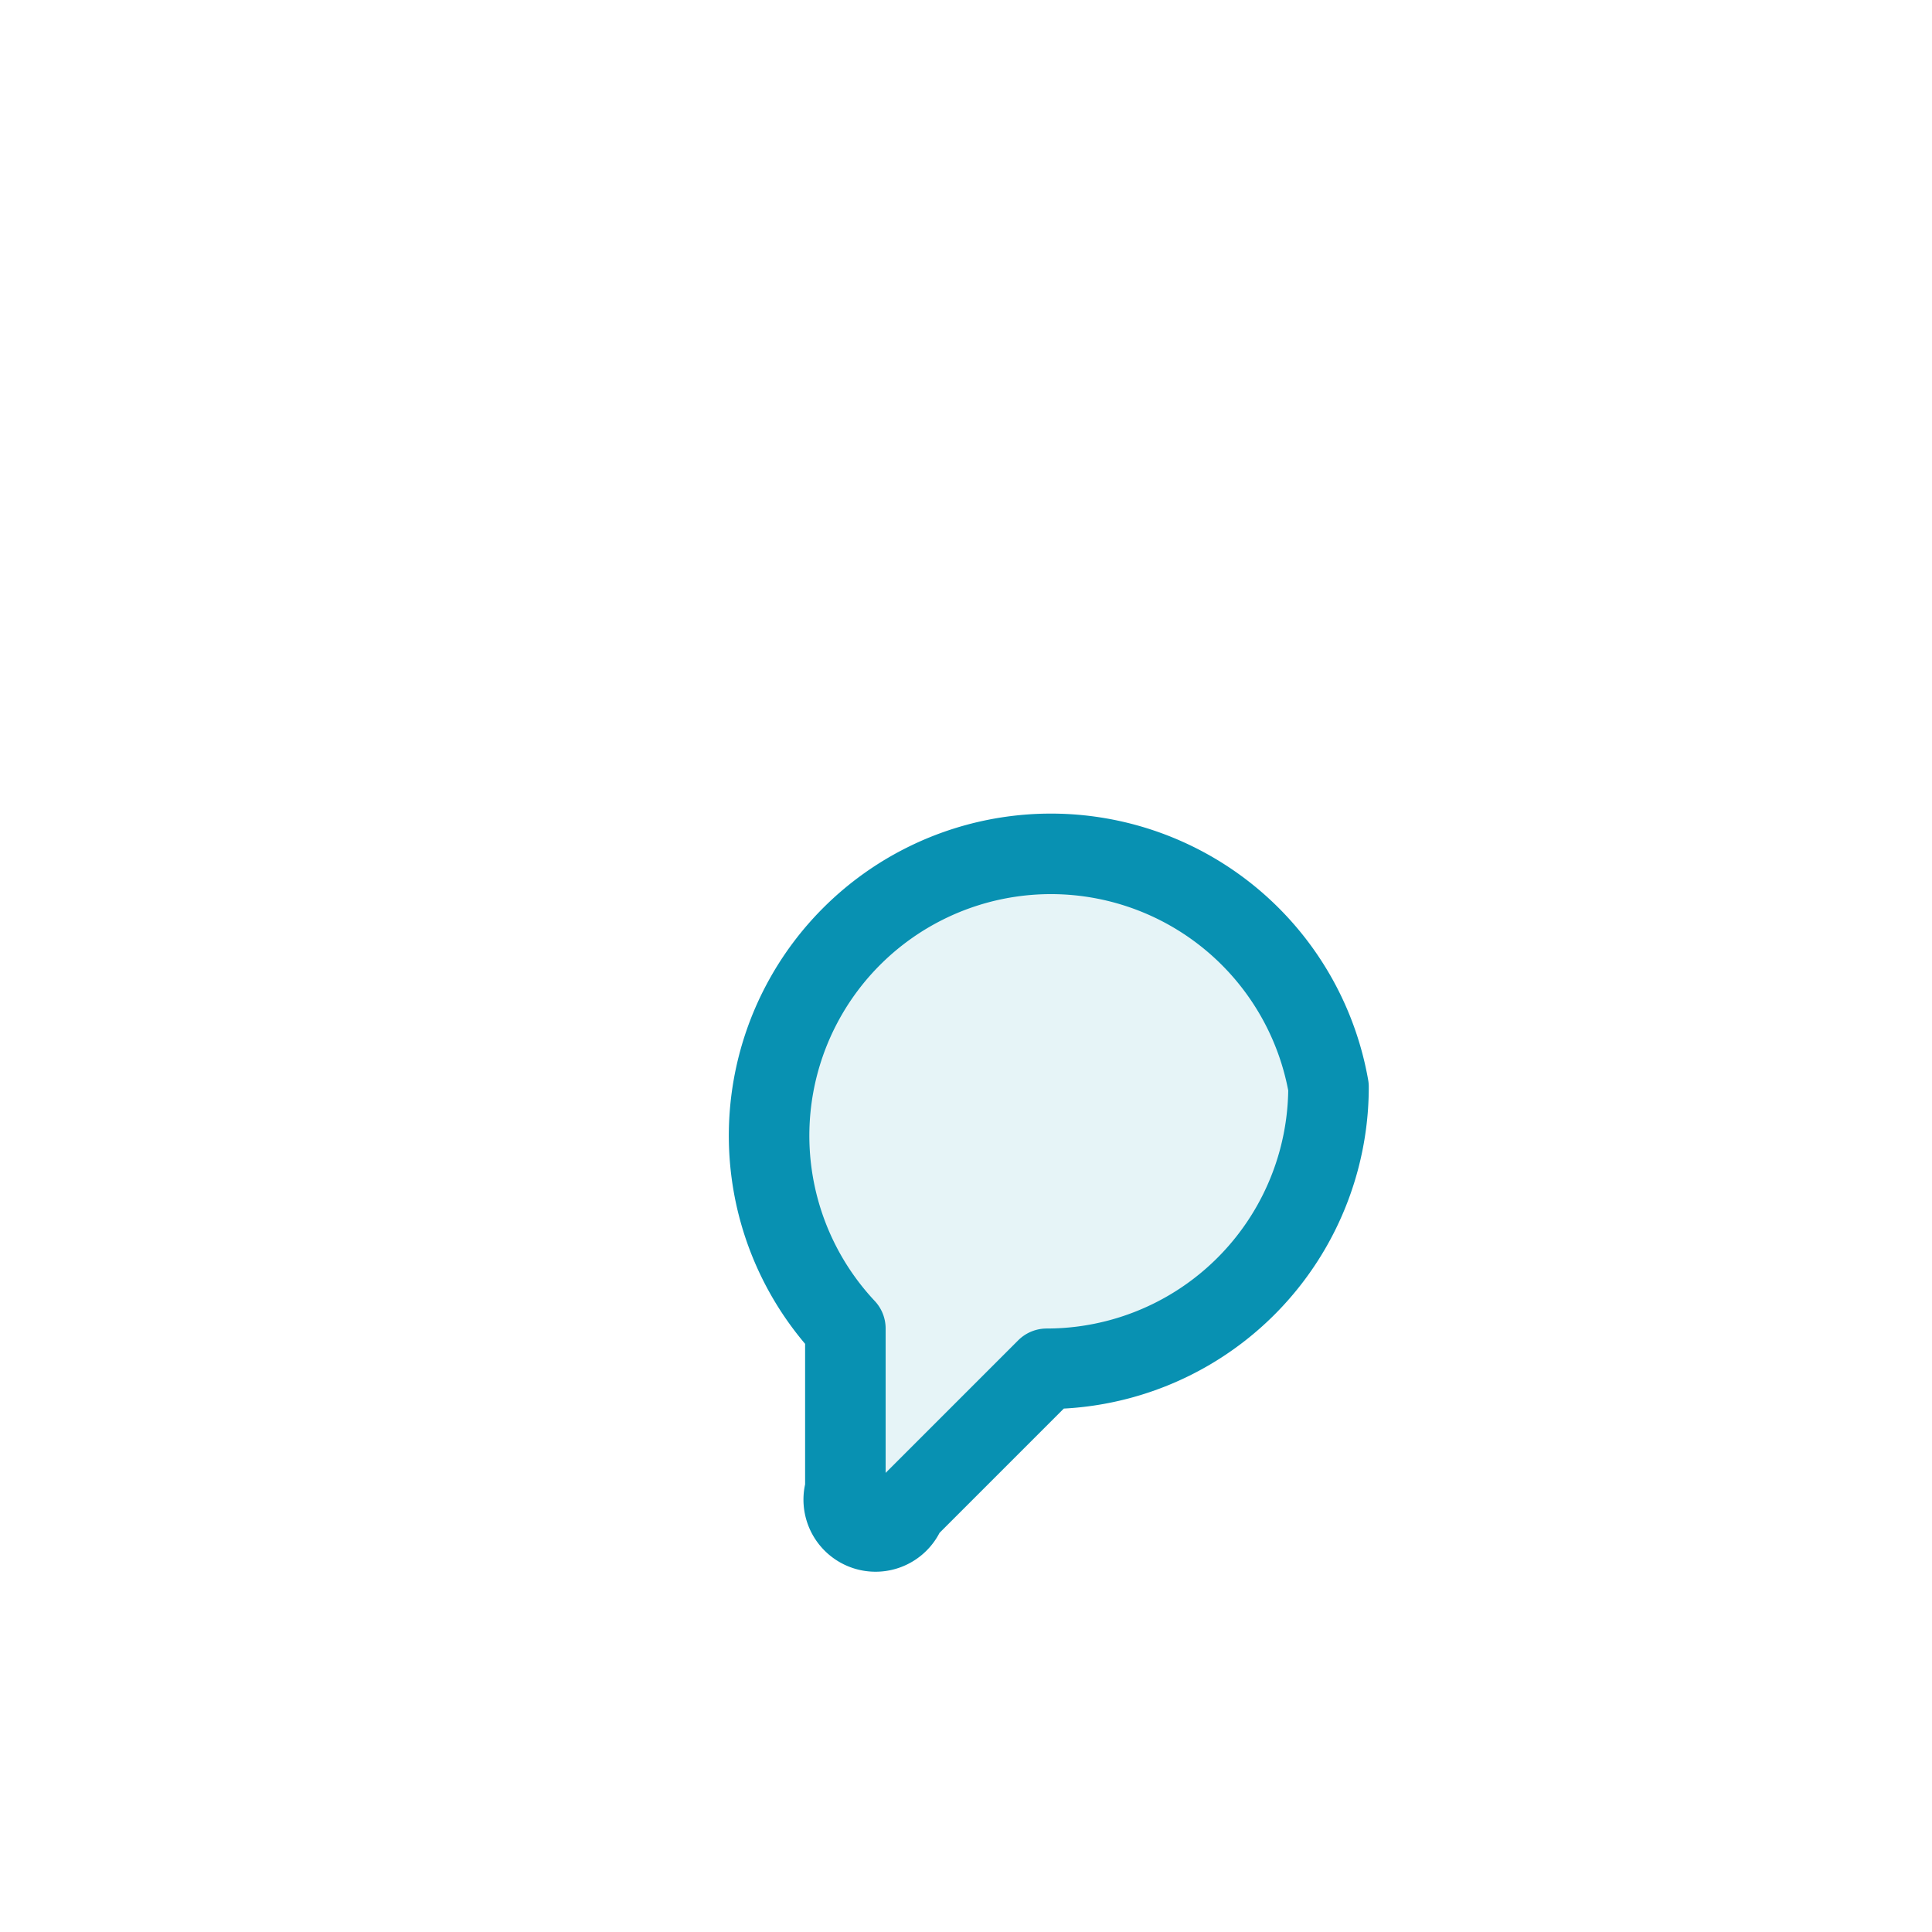 <svg width="512" height="512" viewBox="0 0 512 512" fill="none" xmlns="http://www.w3.org/2000/svg">
  <!-- MessageCircle icon from Lucide React - matching navbar appearance with primary color -->
  <g transform="translate(128, 128) scale(10.67)">
    <path d="M21 15a7 7 0 0 1-7 7l-3.5 3.5A.5.5 0 0 1 9 25V21a7 7 0 1 1 12-6z" stroke="#0891b2" stroke-width="2" stroke-linecap="round" stroke-linejoin="round" fill="#0891b2" fill-opacity="0.1"/>
  </g>
</svg>

